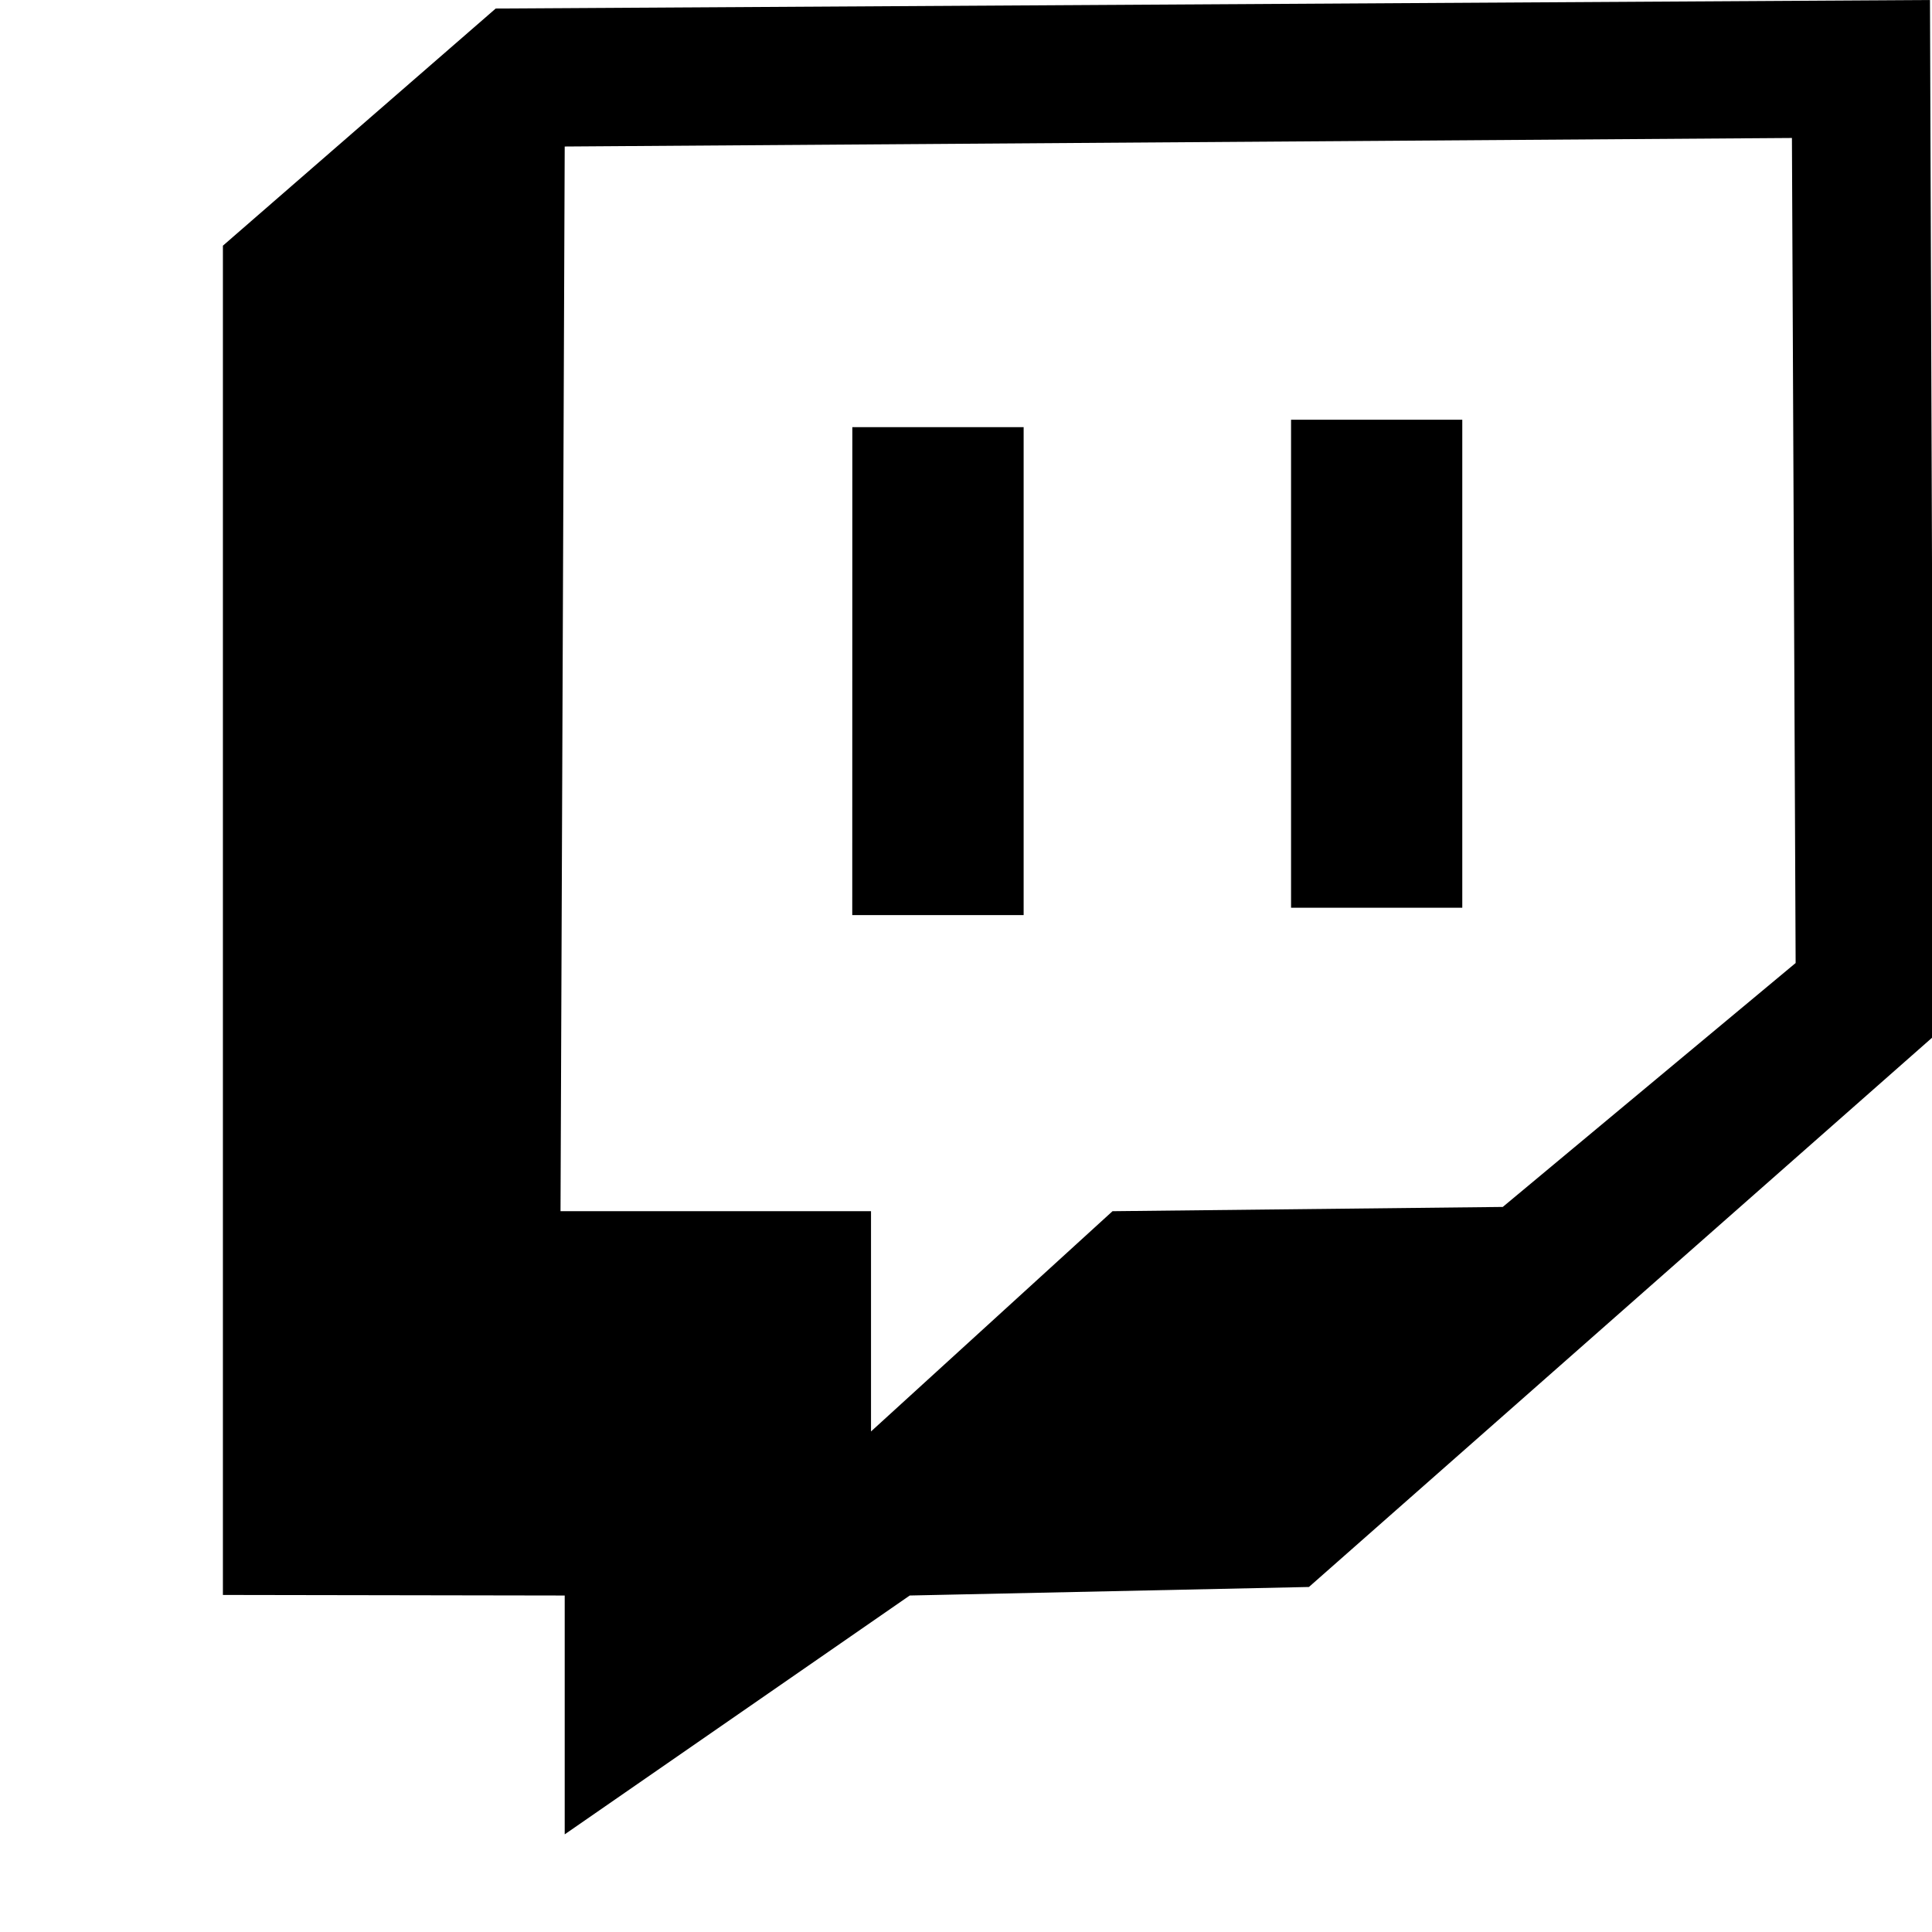 <svg viewBox="0 0 24 24" xmlns="http://www.w3.org/2000/svg">
  <path
     d="M 10.588,5.306 H 12.716 v 6.062 h -2.129 z m 5.45,-0.092 h 2.127 V 11.276 H 16.038 Z M 6.158,0.106 2.769,3.052 V 19.813 l 4.246,0.007 v 2.967 L 11.301,19.82 16.26,19.714 24.021,12.873 23.975,0 Z M 22.306,11.963 l -3.638,3.03 -4.848,0.053 -3,2.736 V 15.046 H 6.963 L 7.015,1.82 22.26,1.714 Z"
     fill="context-fill"
    />
</svg>
